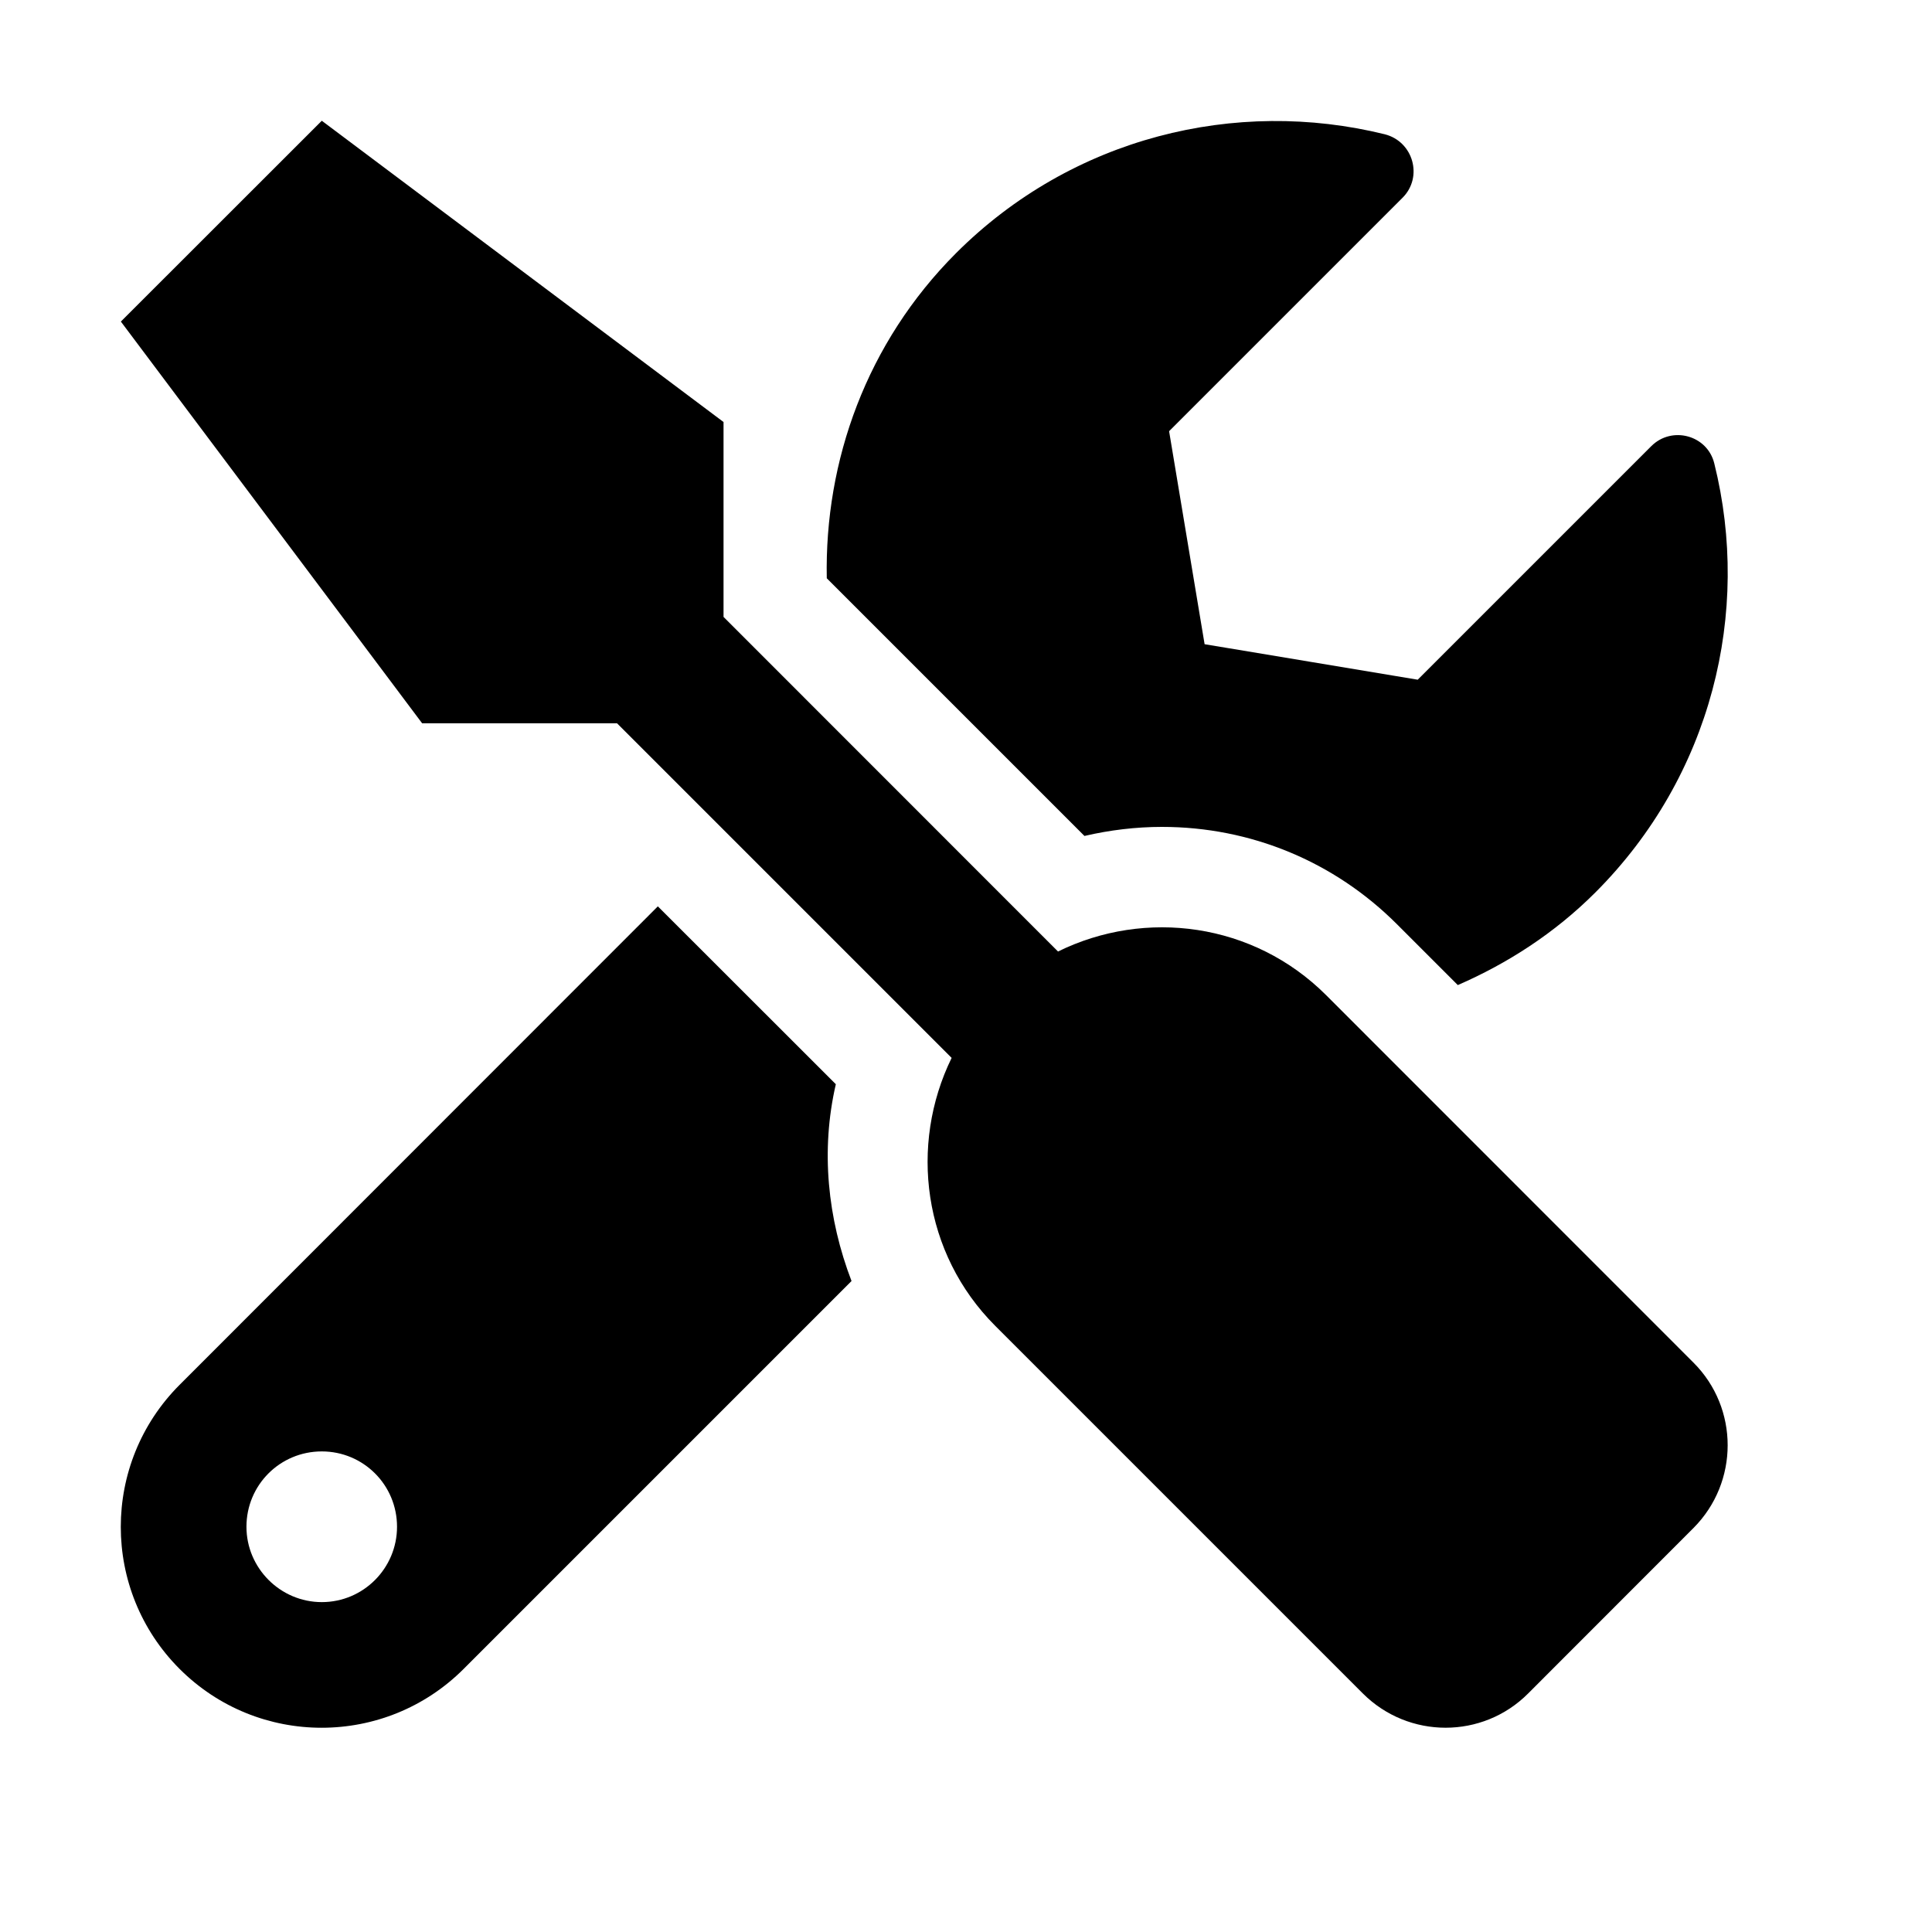 <svg width="16" height="16" viewBox="0 0 16 16" fill="none" xmlns="http://www.w3.org/2000/svg">
<path fill-rule="evenodd" clip-rule="evenodd" d="M10.982 8.241L14.025 11.285C14.402 11.662 14.402 12.275 14.025 12.654L12.656 14.024C12.279 14.403 11.665 14.403 11.286 14.024L8.242 10.98C7.642 10.38 7.528 9.483 7.881 8.761L5.11 5.99H3.496L1.001 2.663L2.665 1L5.992 3.495V5.109L8.762 7.88C9.485 7.524 10.381 7.641 10.982 8.241ZM11.569 7.654C11.049 7.134 10.358 6.848 9.622 6.848C9.409 6.848 9.191 6.874 8.981 6.923L6.847 4.789C6.828 3.815 7.177 2.838 7.917 2.097C8.879 1.135 10.236 0.808 11.468 1.112C11.704 1.172 11.787 1.465 11.616 1.637L9.682 3.571L9.976 5.335L11.741 5.629L13.675 3.695C13.846 3.524 14.14 3.604 14.197 3.838C14.504 5.07 14.176 6.427 13.212 7.391C12.874 7.729 12.484 7.979 12.073 8.158L11.569 7.654ZM6.922 8.979L5.448 7.506L1.487 11.469C0.838 12.119 0.838 13.171 1.487 13.821C2.137 14.471 3.19 14.471 3.84 13.821L7.052 10.609C6.854 10.092 6.795 9.528 6.922 8.979ZM2.041 12.644C2.041 12.987 2.322 13.268 2.665 13.268C3.01 13.268 3.288 12.987 3.288 12.644C3.288 12.298 3.01 12.02 2.665 12.02C2.319 12.02 2.041 12.298 2.041 12.644Z" fill="black"/>
</svg>
